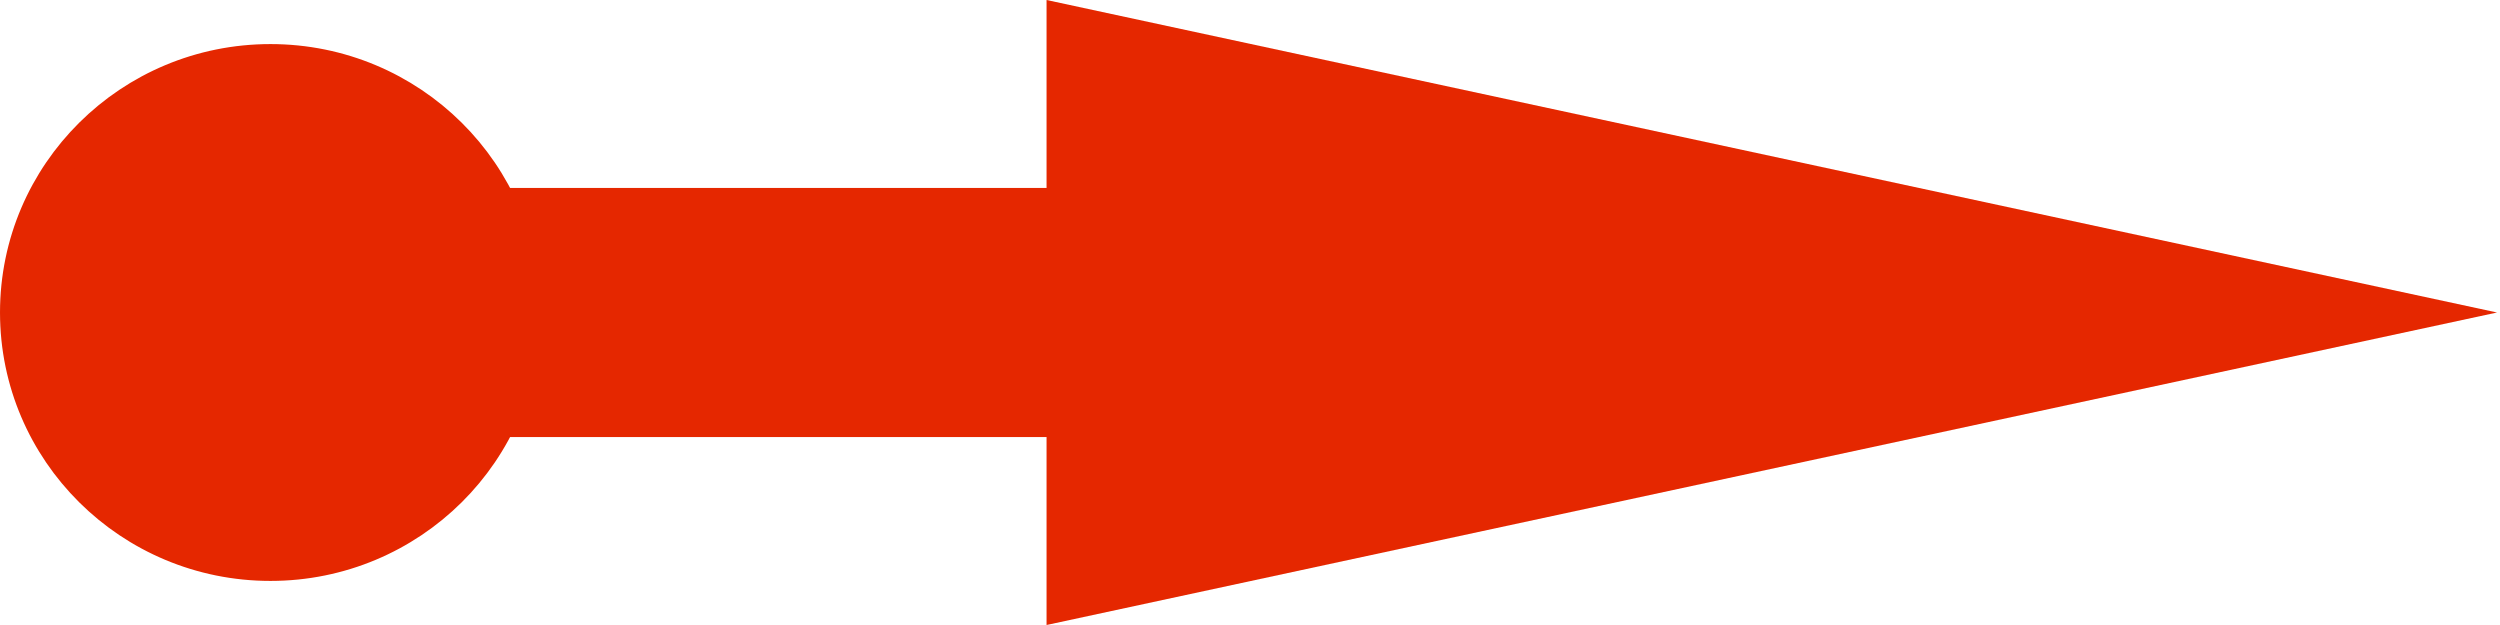 <svg width="1000" height="250" viewBox="0 0 264.583 66.146" xmlns="http://www.w3.org/2000/svg" xmlns:xlink="http://www.w3.org/1999/xlink" id="svg5" overflow="hidden"><defs id="defs2"><linearGradient id="linearGradient3090"><stop offset="0"/></linearGradient></defs><g id="layer1"><path d="M264.269 33.073 110.76-5.5e-06 110.76 66.146Z" id="path30878" stroke-width="2.894" stroke-miterlimit="5" fill="#E52700"/><rect x="47.251" y="21.445" width="72.263" height="23.256" id="rect30932" stroke="#E52700" stroke-width="3.108" stroke-miterlimit="10" fill="#E52700"/><ellipse cx="28.623" cy="33.073" rx="27.213" ry="26.998" id="path34042" stroke="#E52700" stroke-width="2.82" stroke-miterlimit="5" fill="#E52700"/></g></svg>
